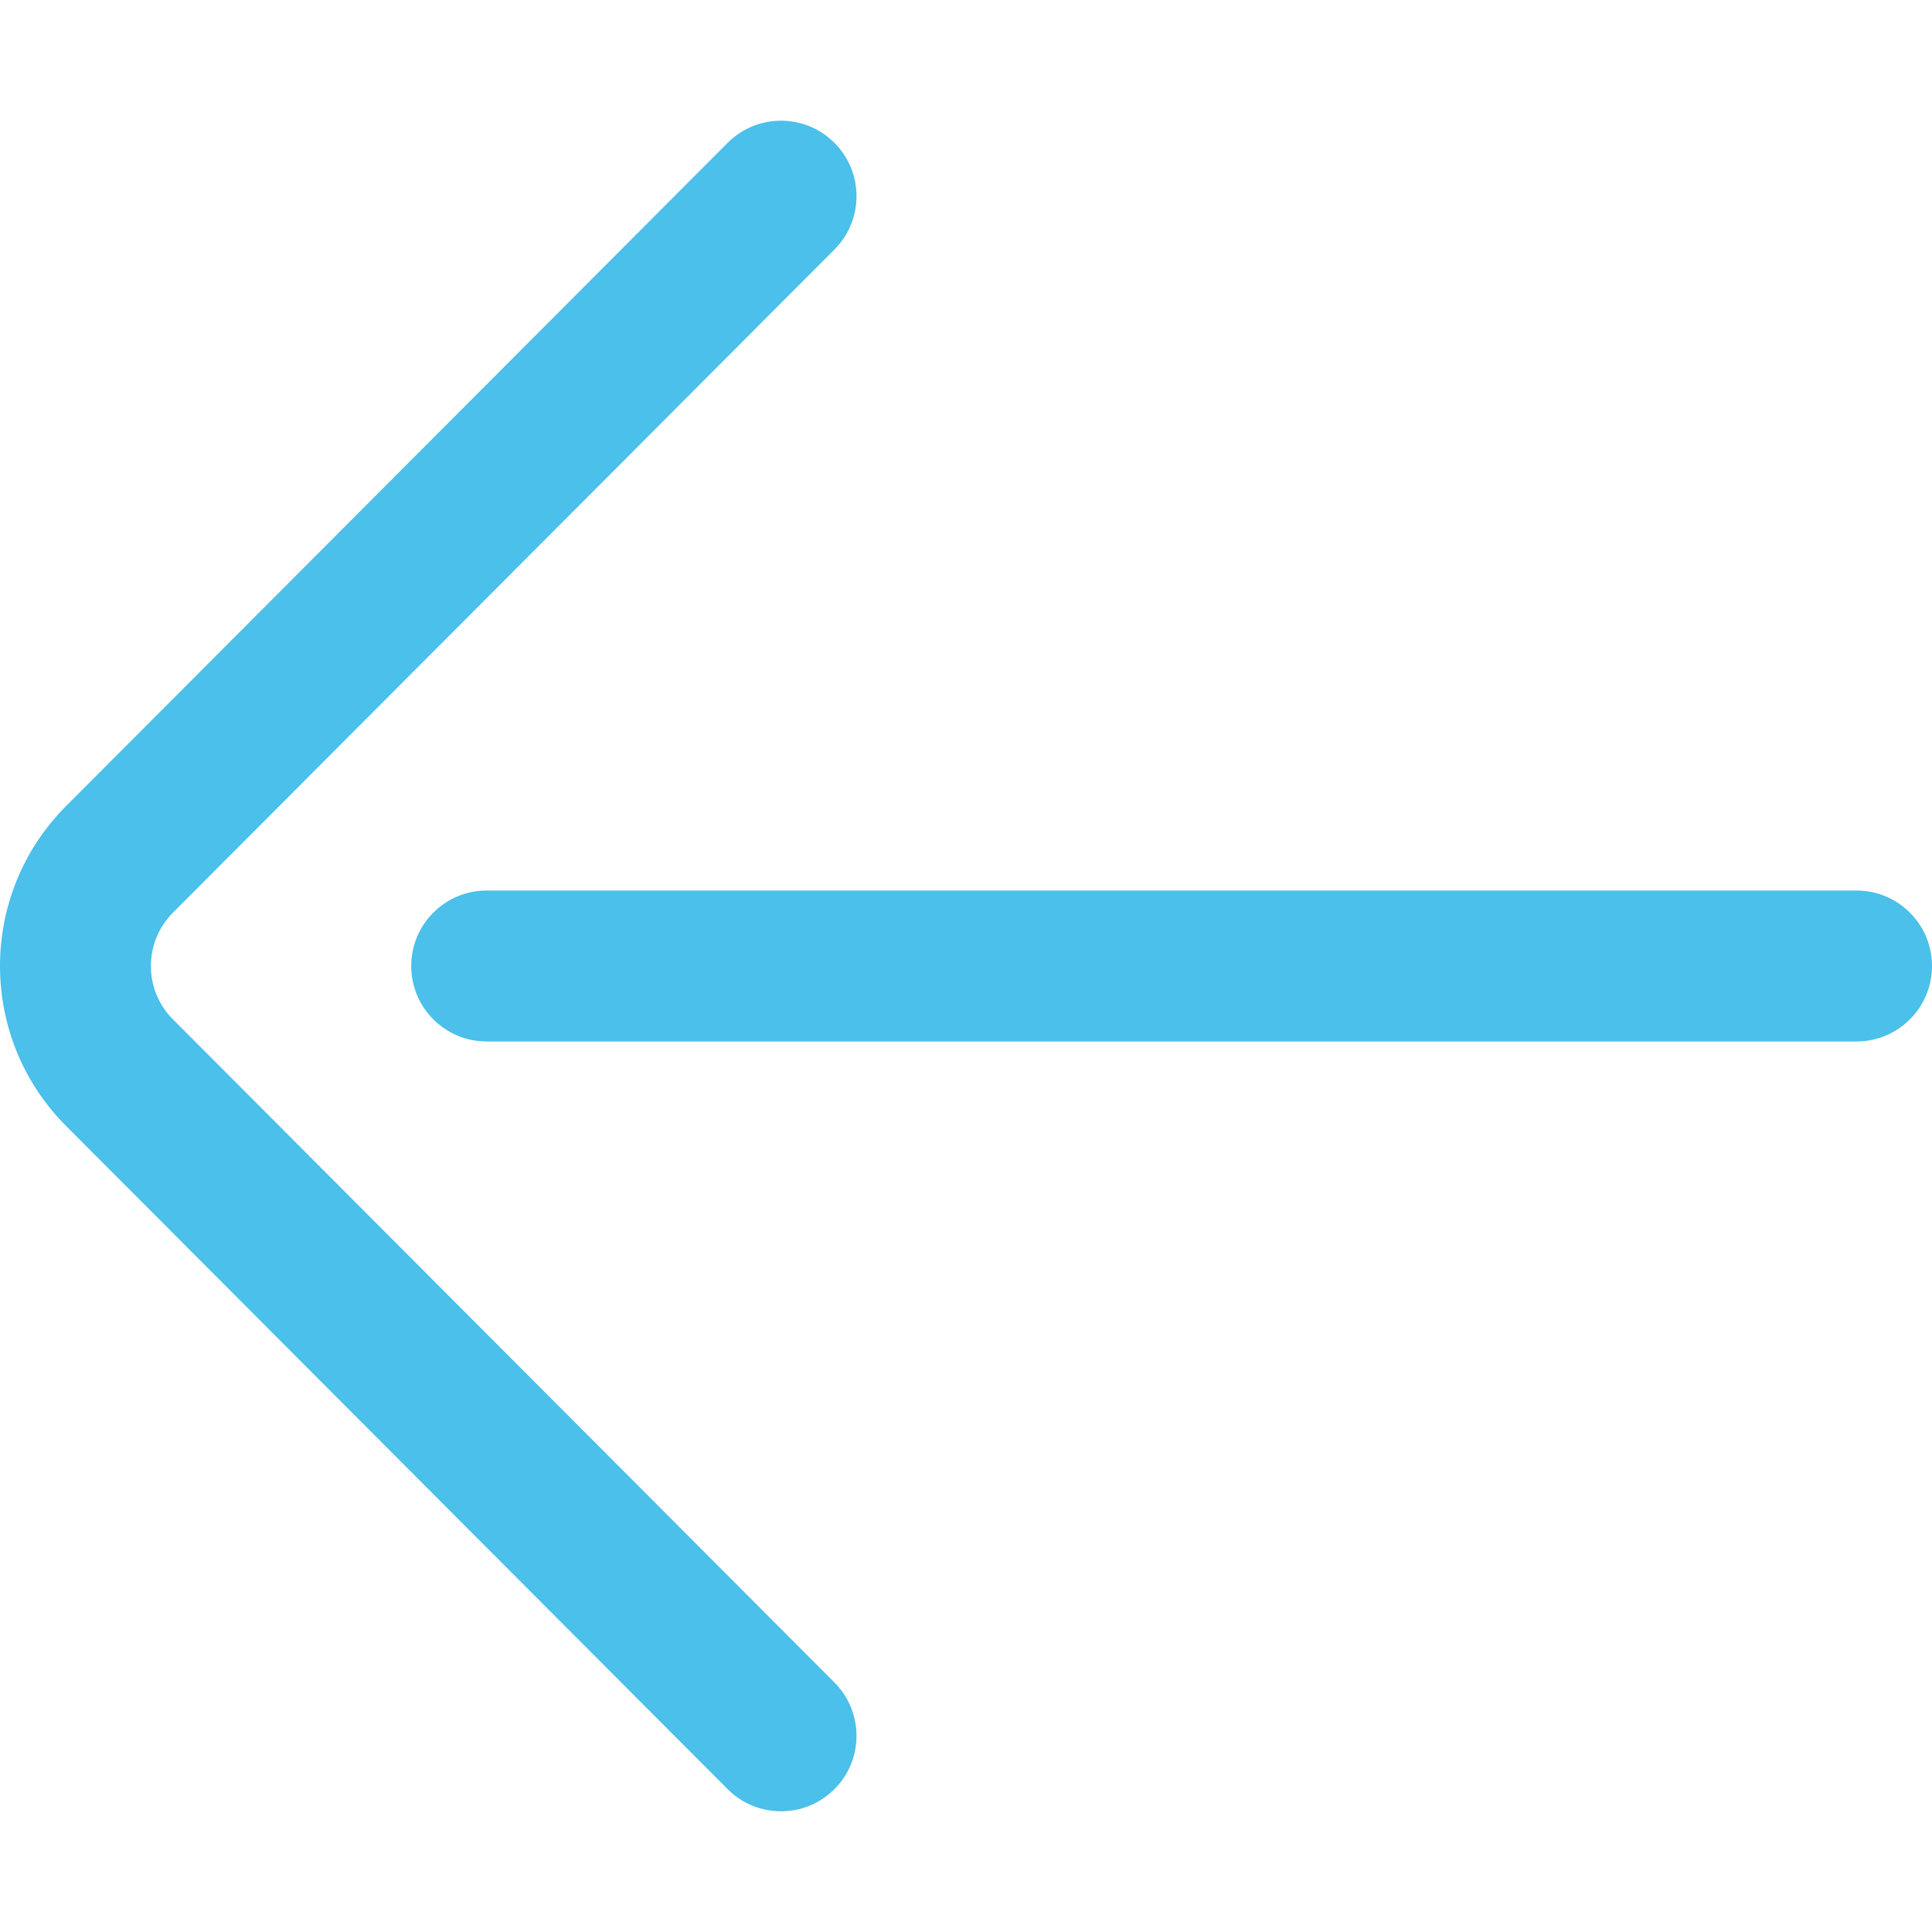 <?xml version="1.0" encoding="iso-8859-1"?>
<!-- Generator: Adobe Illustrator 19.0.0, SVG Export Plug-In . SVG Version: 6.00 Build 0)  -->
<svg version="1.1" id="Capa_1" xmlns="http://www.w3.org/2000/svg" xmlns:xlink="http://www.w3.org/1999/xlink" x="0px" y="0px"
	 viewBox="0 0 512 512" style="enable-background:new 0 0 512 512;" xml:space="preserve">
	<style>
        path{
        fill: #4ac0ea
        }
    </style>
<g>
	<g>
		<path d="M45.833,270.143c-7.797-7.798-7.797-20.487,0.018-28.302L221.145,66.114c7.8-7.82,7.785-20.484-0.035-28.285
			c-7.821-7.8-20.485-7.785-28.286,0.035L17.549,213.572c-23.395,23.395-23.395,61.462-0.018,84.839l175.293,175.725
			c3.908,3.917,9.033,5.875,14.161,5.875c5.11,0,10.222-1.947,14.125-5.841c7.82-7.801,7.836-20.465,0.035-28.285L45.833,270.143z"
			/>
	</g>
</g>
<g>
	<g>
		<path d="M491.999,235.999H128.98c-11.047,0-20.001,8.954-20.001,20.001s8.954,20.001,20.001,20.001h363.018
			c11.047,0,20.001-8.954,20.001-20.001S503.045,235.999,491.999,235.999z"/>
	</g>
</g>
<g>
</g>
<g>
</g>
<g>
</g>
<g>
</g>
<g>
</g>
<g>
</g>
<g>
</g>
<g>
</g>
<g>
</g>
<g>
</g>
<g>
</g>
<g>
</g>
<g>
</g>
<g>
</g>
<g>
</g>
</svg>

